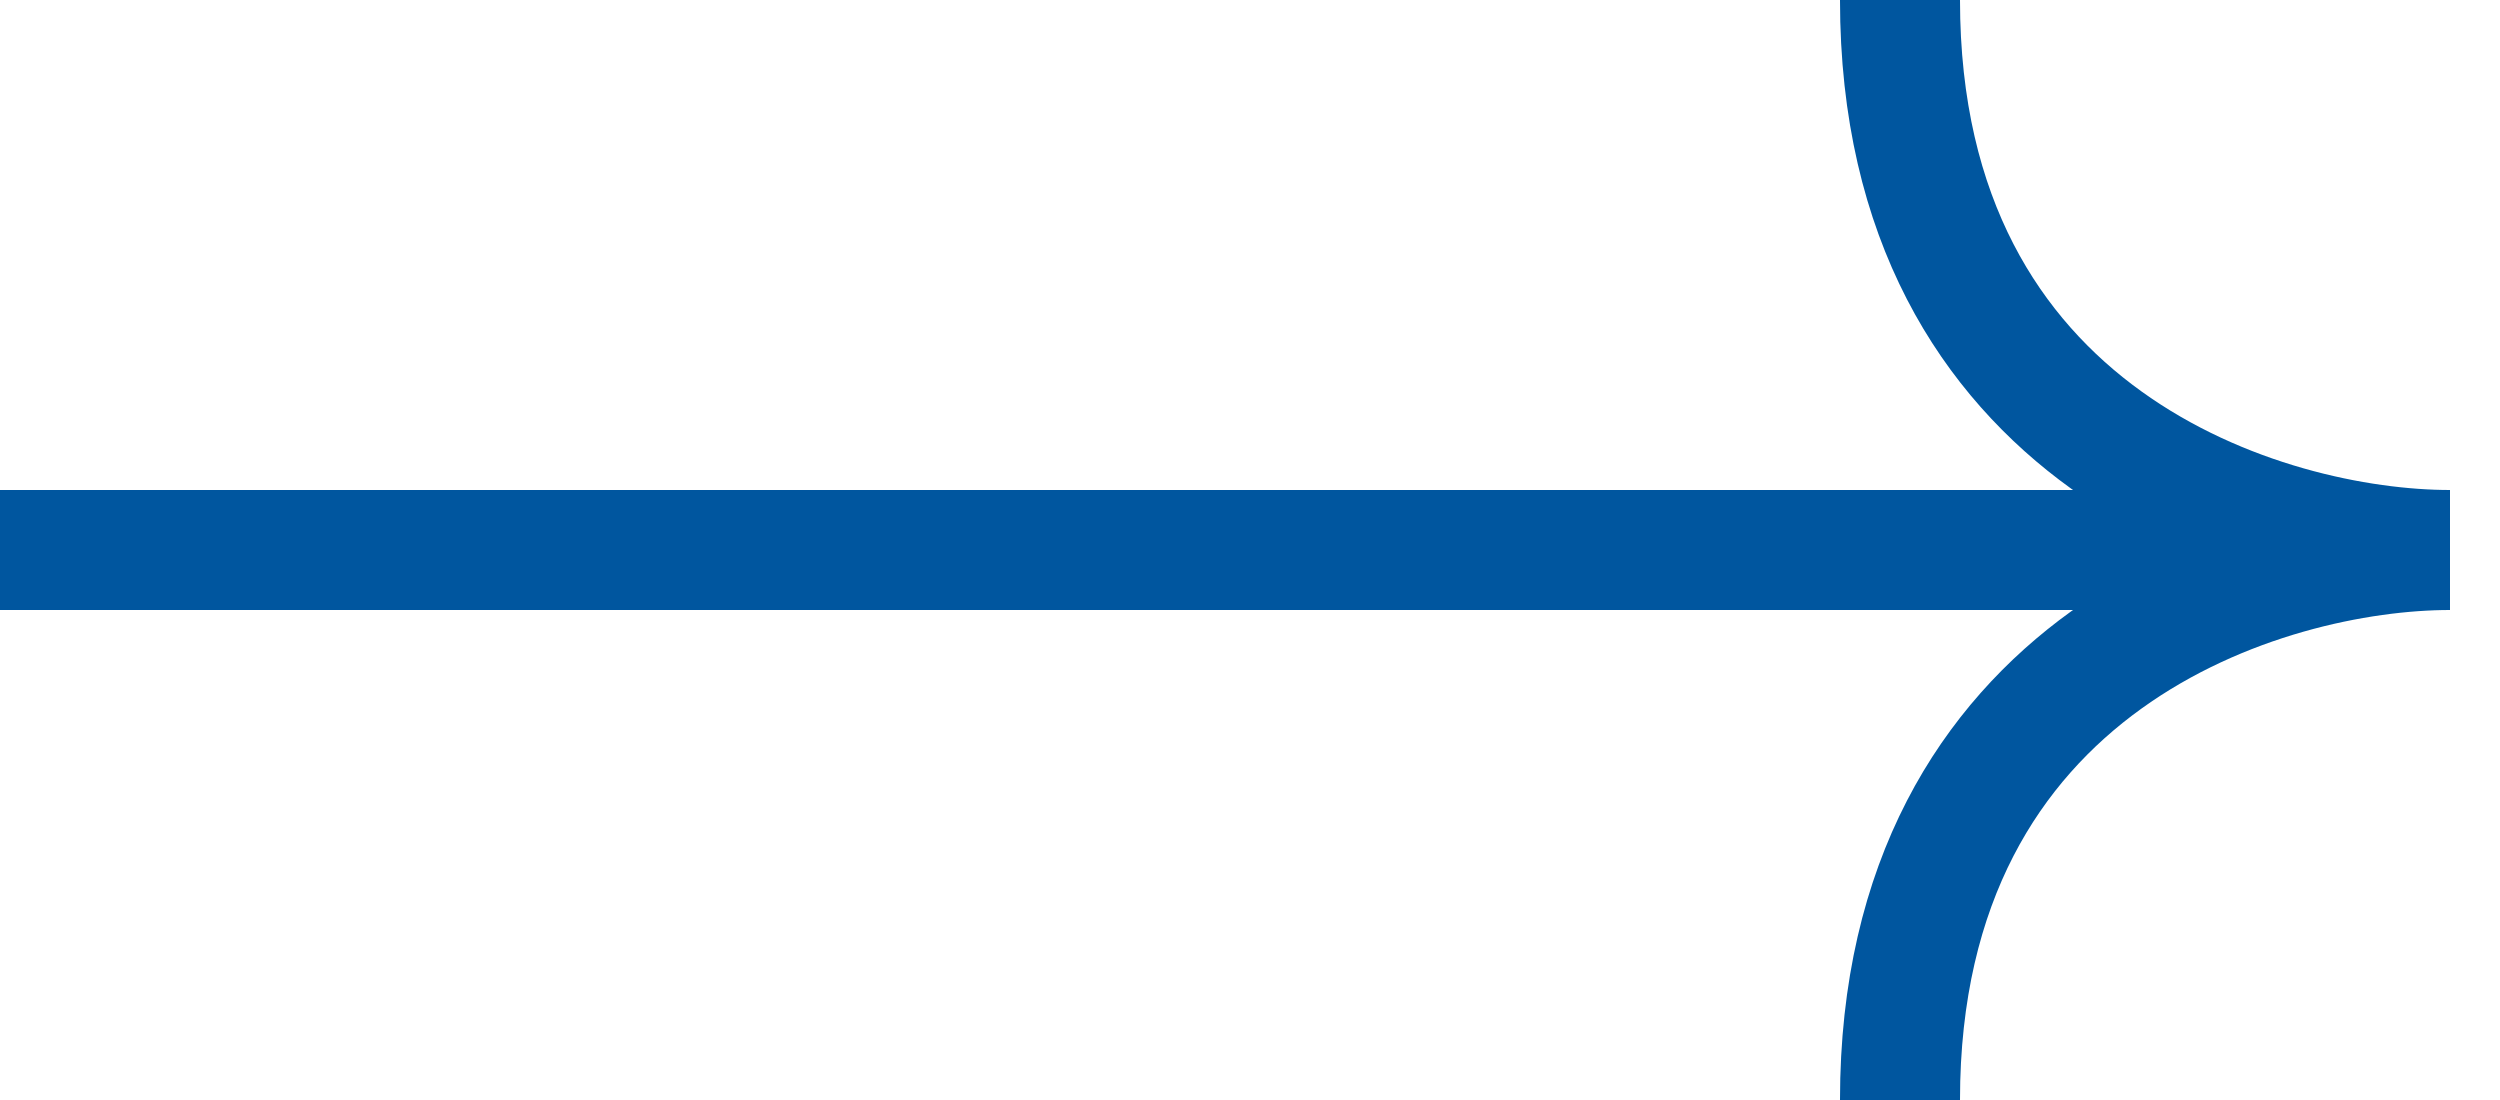 <svg width="25" height="11" viewBox="0 0 25 11" fill="none" xmlns="http://www.w3.org/2000/svg">
<path d="M0 5.5C5.6 5.5 18.667 5.5 24.5 5.5M24.5 5.5C22.667 5.5 19 4.4 19 0M24.5 5.5C22.667 5.5 19 6.6 19 11" stroke="#00569F" stroke-width="1.2"/>
</svg>
